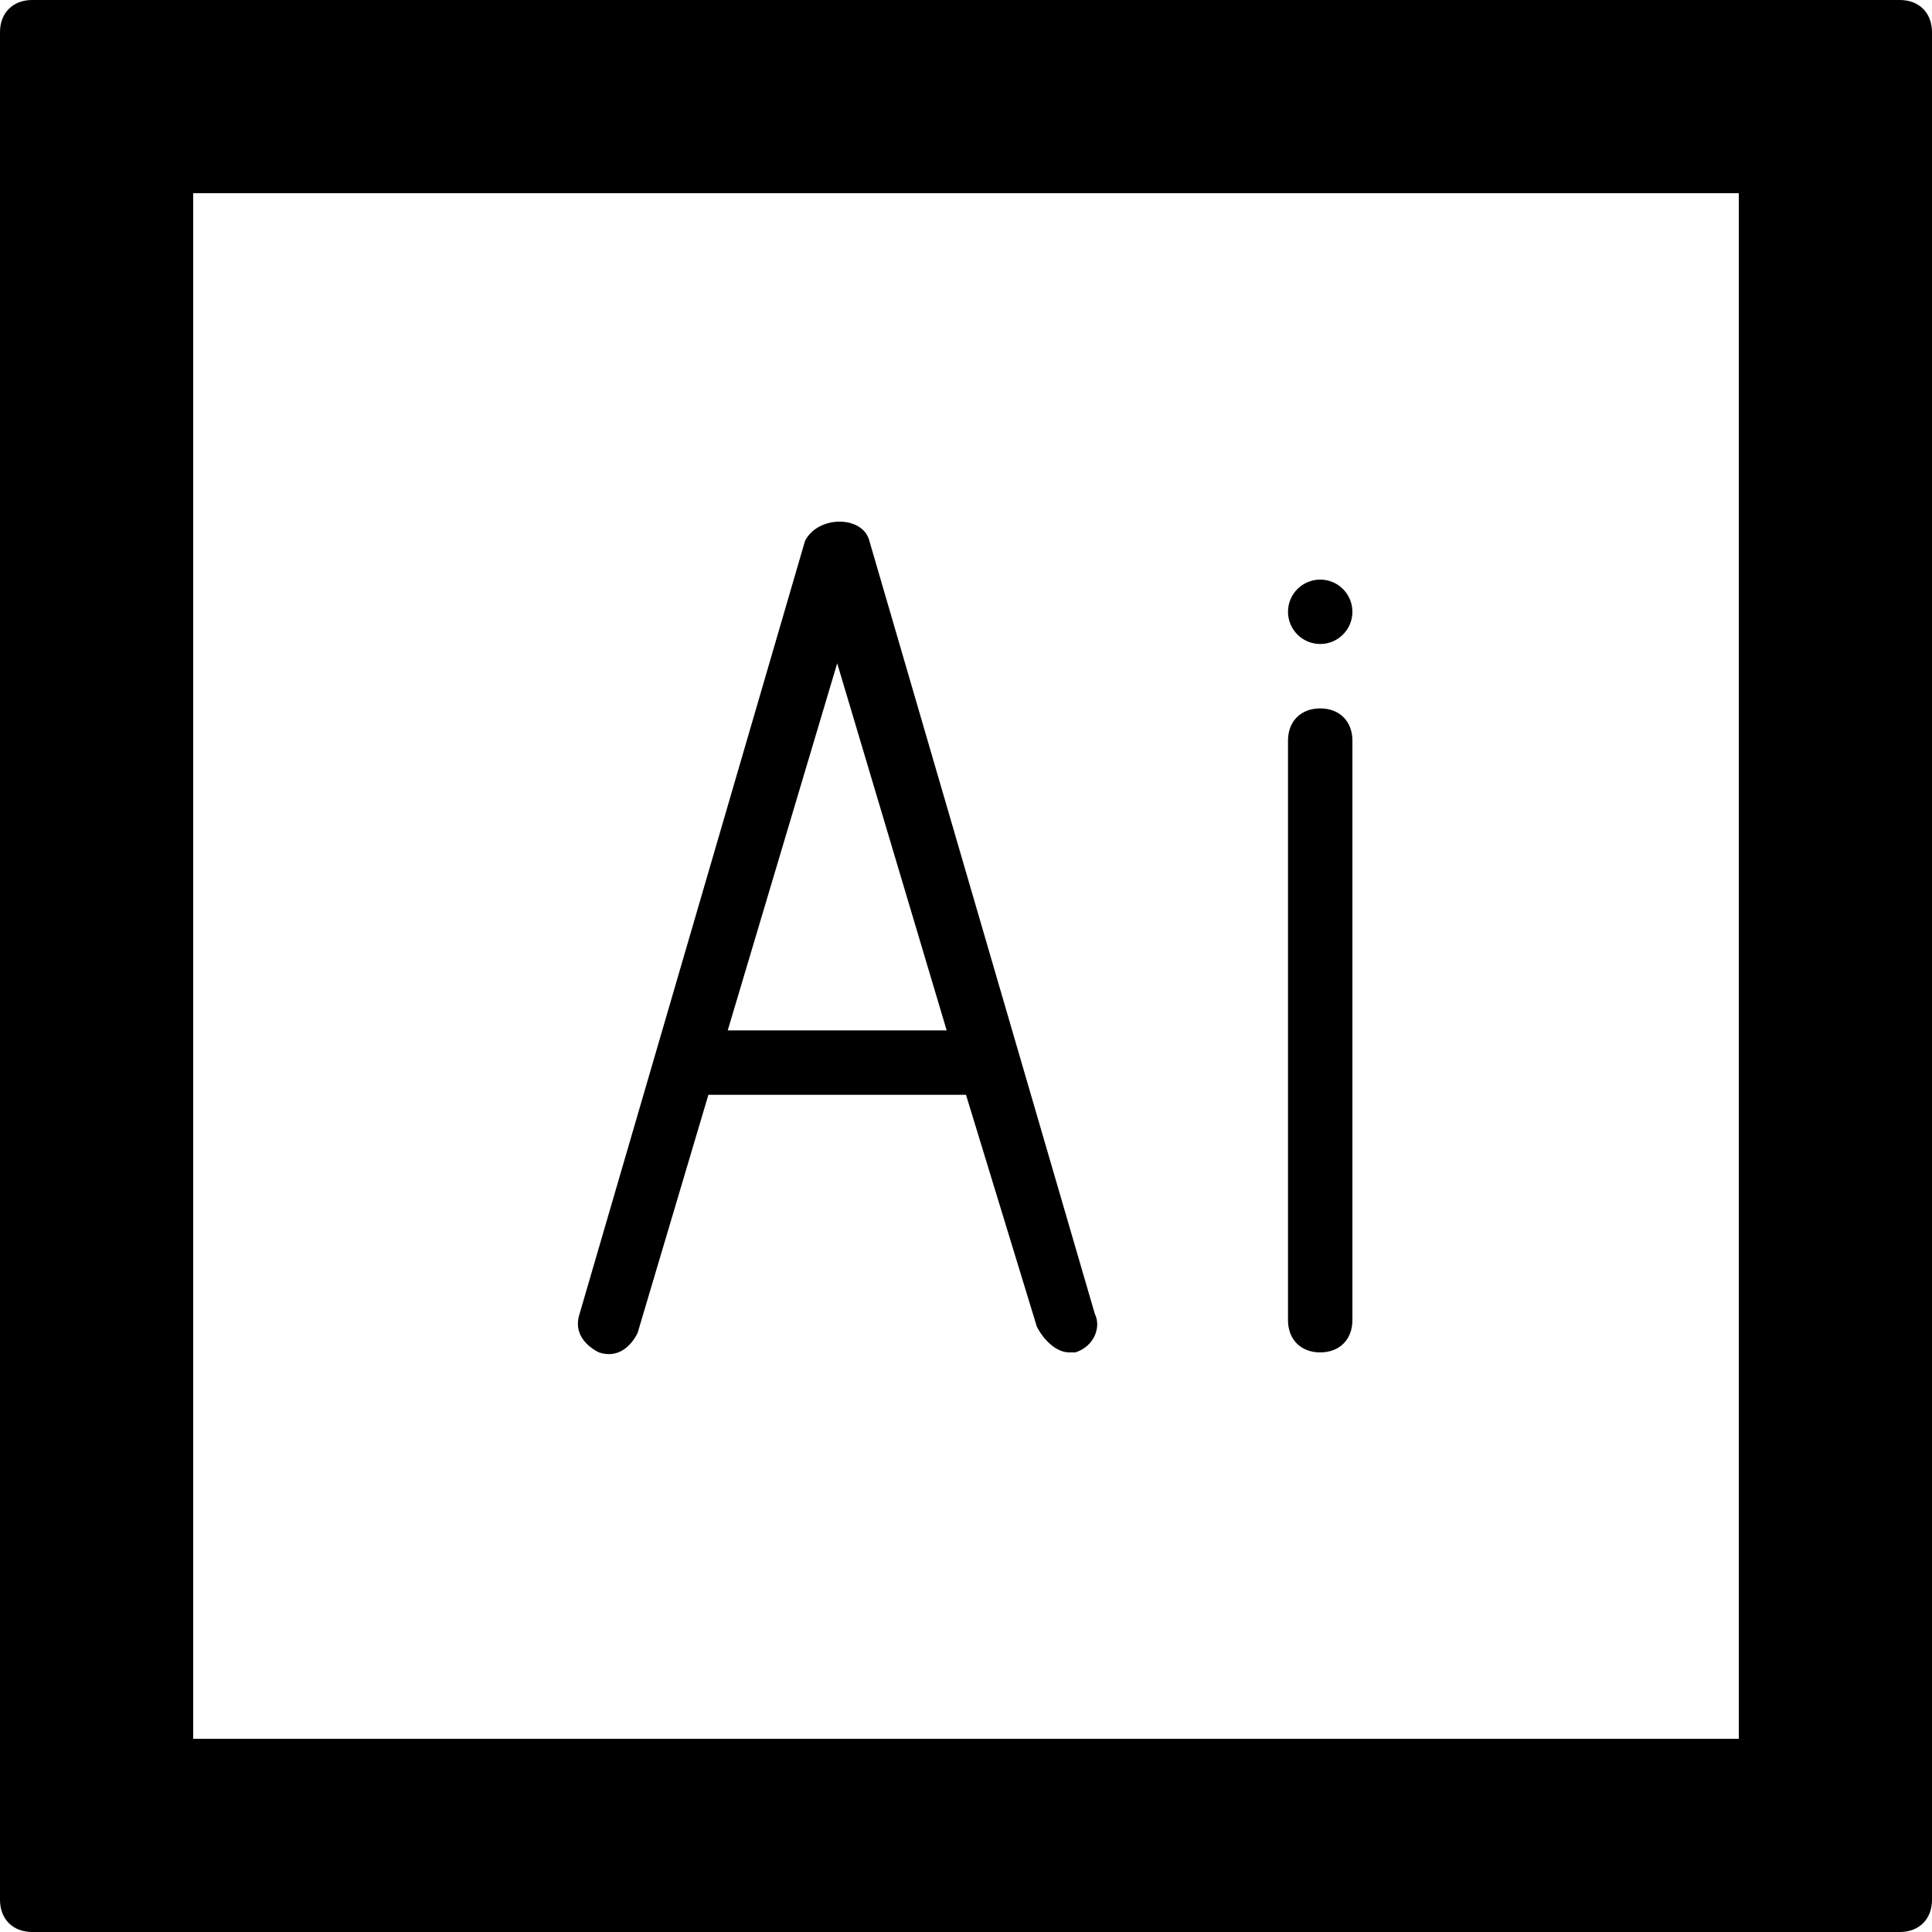 <?xml version="1.0" encoding="utf-8"?>
<!-- Generator: Adobe Illustrator 19.0.0, SVG Export Plug-In . SVG Version: 6.00 Build 0)  -->
<svg version="1.1" id="Layer_1" xmlns="http://www.w3.org/2000/svg" xmlns:xlink="http://www.w3.org/1999/xlink" x="0px" y="0px"
	 viewBox="0 0 30 30" style="enable-background:new 0 0 30 30;" xml:space="preserve">
<g>
	<path d="M29.5,0h-29C0.2,0,0,0.2,0,0.5v29C0,29.8,0.2,30,0.5,30h29c0.3,0,0.5-0.2,0.5-0.5v-29C30,0.2,29.8,0,29.5,0z M3,27V3h24v24
		H3z"/>
	<path d="M13.5,8.4c-0.1-0.4-0.8-0.4-1,0L9,20.4c-0.1,0.3,0.1,0.5,0.3,0.6c0.3,0.1,0.5-0.1,0.6-0.3L11,17h4l1.1,3.6
		c0.1,0.2,0.3,0.4,0.5,0.4h0.1c0.3-0.1,0.4-0.4,0.3-0.6L13.5,8.4z M11.3,16l1.7-5.7l1.7,5.7H11.3z"/>
	<path d="M20.5,11c-0.3,0-0.5,0.2-0.5,0.5v9c0,0.3,0.2,0.5,0.5,0.5s0.5-0.2,0.5-0.5v-9C21,11.2,20.8,11,20.5,11z"/>
	<circle cx="20.5" cy="9.5" r="0.5"/>
</g>
</svg>
